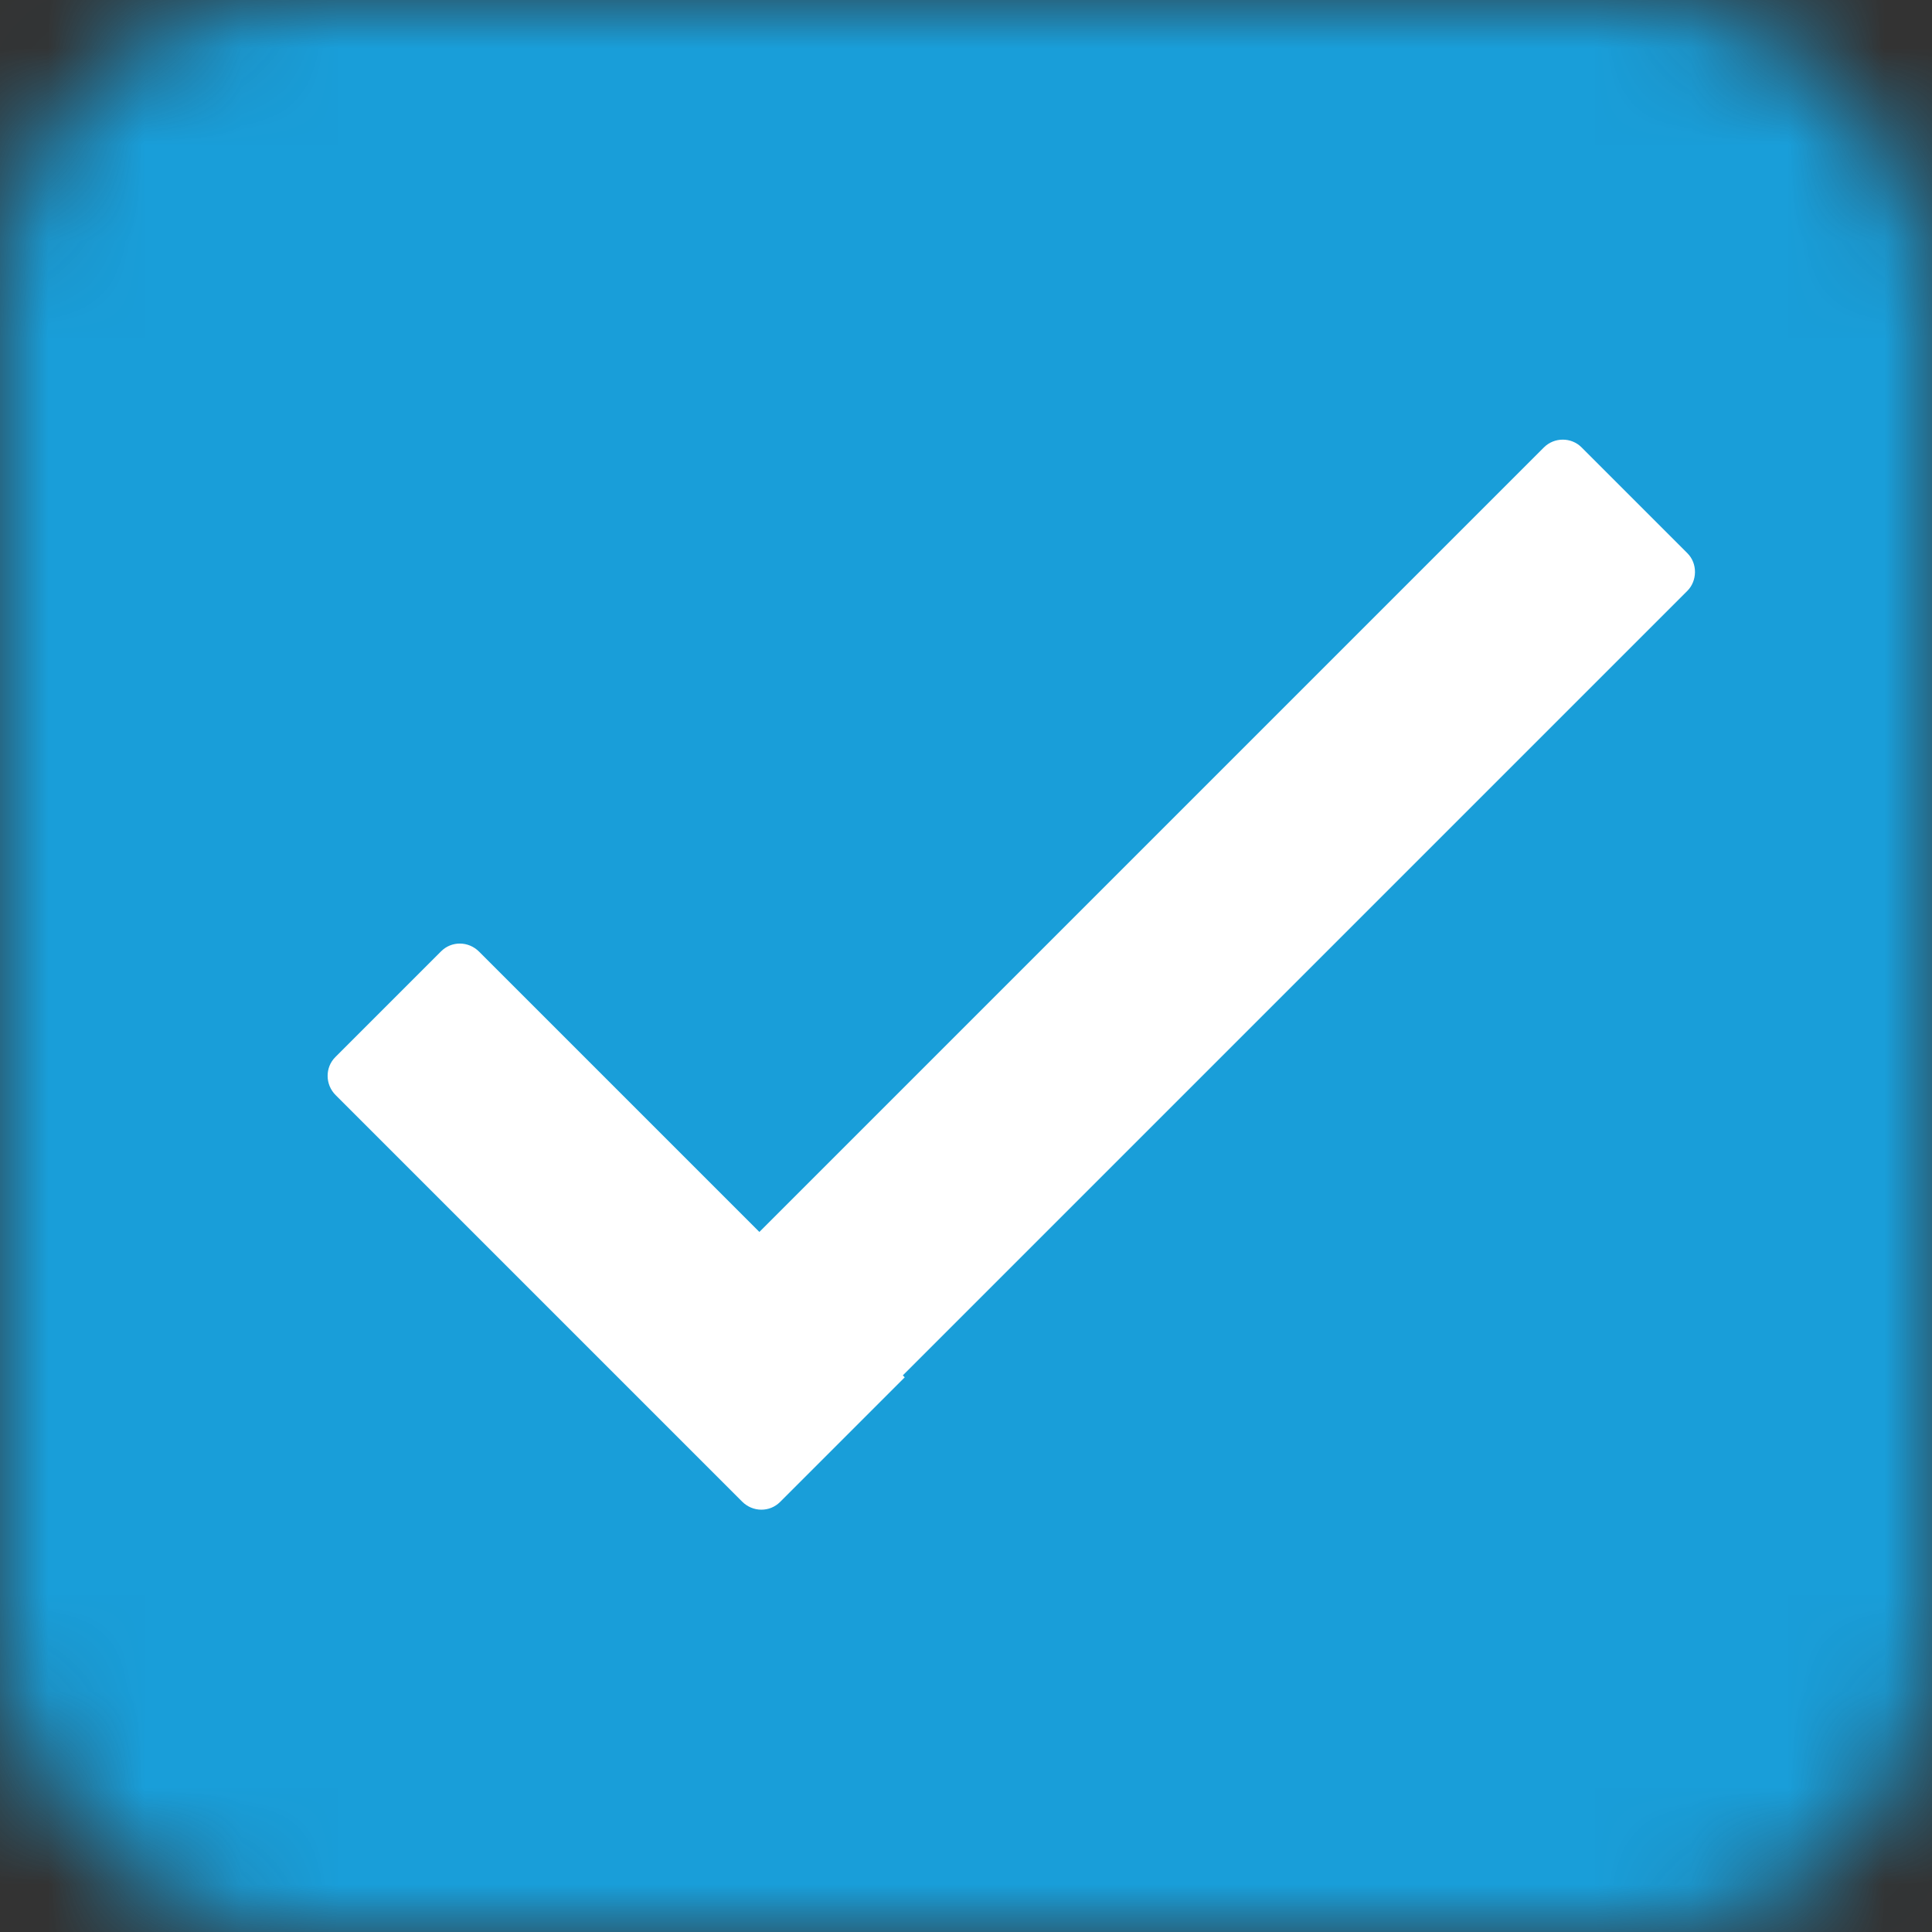 <?xml version="1.0" encoding="UTF-8"?>
<svg width="20px" height="20px" viewBox="0 0 20 20" version="1.1" xmlns="http://www.w3.org/2000/svg" xmlns:xlink="http://www.w3.org/1999/xlink">
    <rect x="0" y="0" width="20" height="20" fill="#333333" stroke="none"/>
    <!-- Generator: Sketch 42 (36781) - http://www.bohemiancoding.com/sketch -->
    <title>checkboxChecked</title>
    <desc>Created with Sketch.</desc>
    <defs>
        <rect id="path-1" x="0" y="0" width="20" height="20" rx="3"></rect>
        <mask id="mask-2" maskContentUnits="userSpaceOnUse" maskUnits="objectBoundingBox" x="0" y="0" width="20" height="20" fill="white">
            <use xlink:href="#path-1"></use>
        </mask>
    </defs>
    <g id="Page-1" stroke="none" stroke-width="1" fill="none" fill-rule="evenodd">
        <g id="checkboxChecked">
            <use id="Rectangle" stroke="#199ED9" mask="url(#mask-2)" stroke-width="4" fill="#199ED9" xlink:href="#path-1"></use>
            <g id="Group-28" transform="translate(2.75, 3)" fill="#FFFFFF">
                <path d="M2.928,5.786 L15.823,5.786 C15.975,5.786 16.099,5.911 16.099,6.06 L16.099,7.611 C16.099,7.763 15.968,7.886 15.823,7.886 L2.928,7.886 L2.928,5.786 Z" id="Rectangle-319" transform="translate(9.513, 6.836) rotate(-45) translate(-9.513, -6.836) "></path>
                <path d="M0.315,8.923 C0.315,8.771 0.439,8.648 0.595,8.648 L6.547,8.648 C6.702,8.648 6.827,8.773 6.827,8.923 L6.827,10.473 C6.827,10.625 6.703,10.748 6.547,10.748 L0.315,10.748 L0.315,8.923 Z" id="Rectangle-319" transform="translate(3.571, 9.698) rotate(-135) translate(-3.571, -9.698) "></path>
            </g>
        </g>
    </g>
</svg>